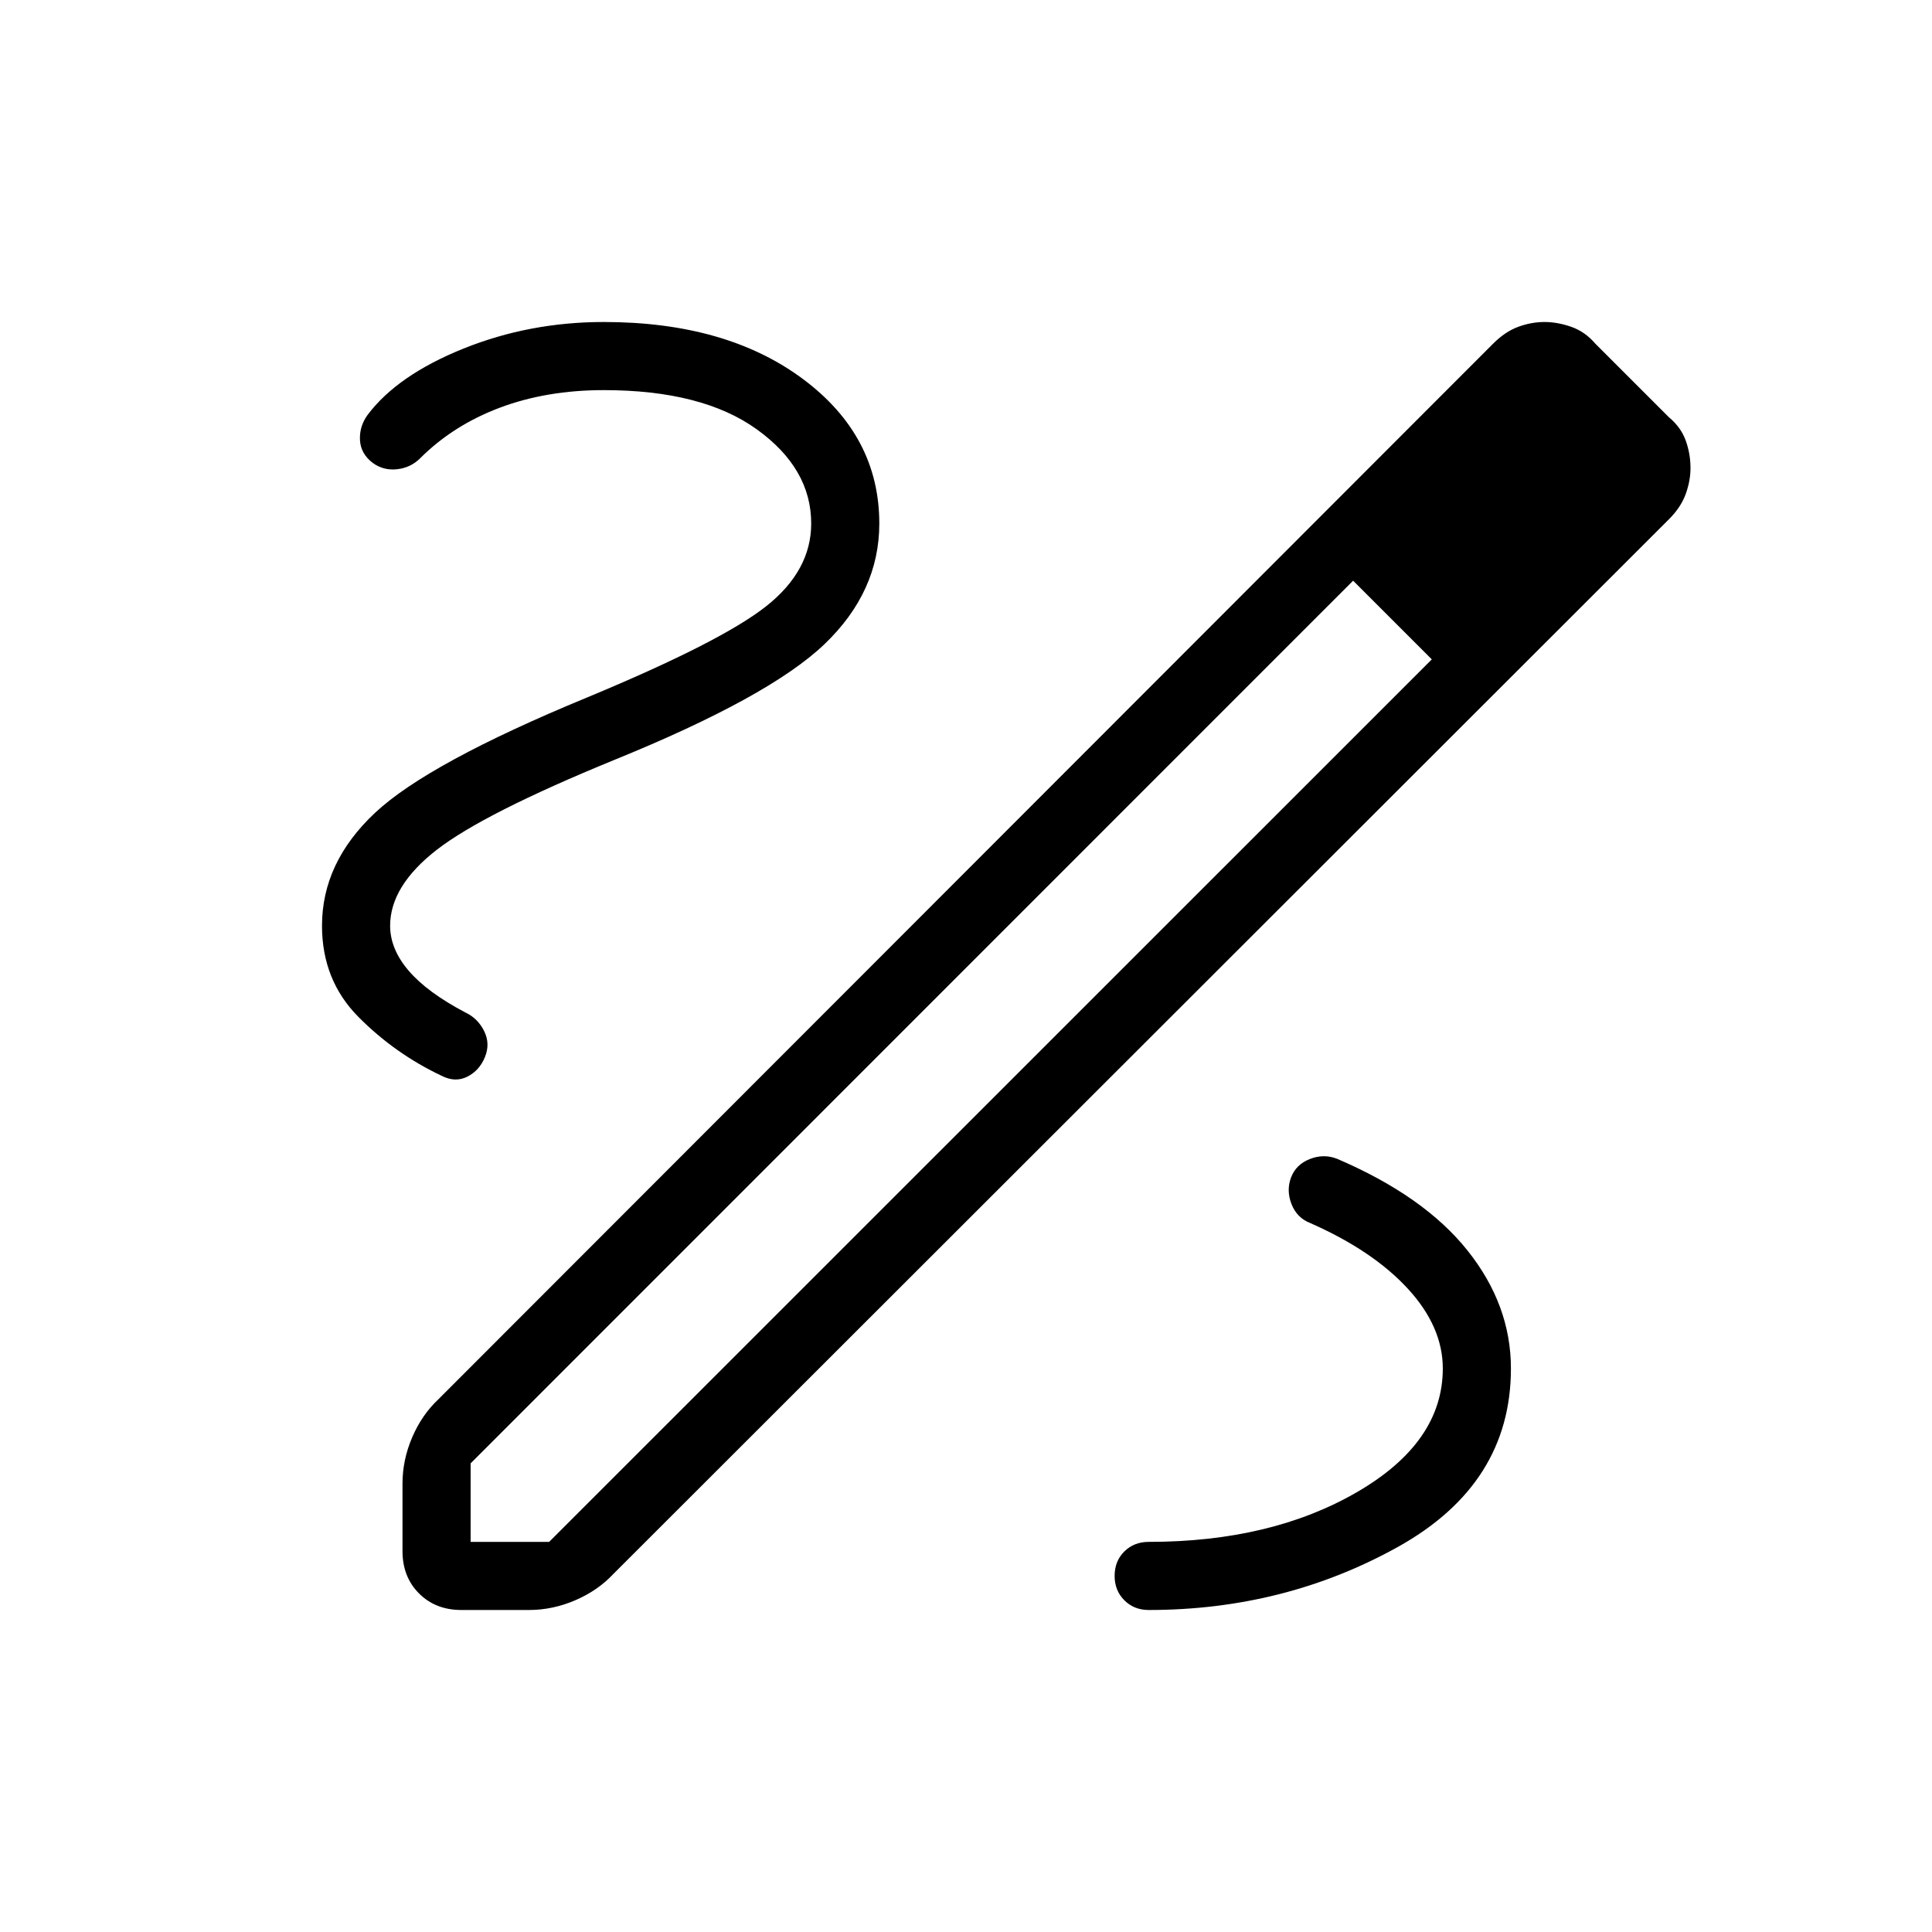 <svg xmlns="http://www.w3.org/2000/svg" height="40" viewBox="0 -960 960 960" width="40"><path d="M229.23-160q-12.79 0-21.01-8.22-8.22-8.22-8.22-21.01v-33.56q0-11.8 4.82-23.02 4.82-11.22 13.05-18.93l524.1-524.54q5.95-5.95 12.47-8.34 6.51-2.38 13-2.38 6.41 0 13.27 2.38 6.85 2.39 11.96 8.34l36.61 36.61q5.95 4.95 8.34 11.55 2.38 6.61 2.38 13.68 0 6.34-2.38 12.93-2.39 6.59-8.34 12.54l-524.54 524.1q-7.71 8.23-18.93 13.05-11.22 4.82-23.02 4.82h-33.56Zm4.62-33.85h39.02l438.59-438.51-19.13-19.97-19.97-19.13-438.51 438.59v39.02Zm572.46-533.36-39.1-39.1 39.1 39.1Zm-113.98 74.88-19.97-19.13 39.1 39.1-19.13-19.97ZM570.77-160q67.44 0 123.72-31.28T750.77-280q0-31.59-21.59-58.65-21.59-27.07-64.87-45.58-6.62-2.56-13.49.15-6.87 2.72-9.31 9.18-2.43 6.46.26 13.27 2.69 6.81 9.31 9.37 31.02 13.67 48.43 32.57T716.92-280q0 36.69-42.63 61.42-42.62 24.73-103.52 24.73-7.26 0-12.09 4.76t-4.83 12.17q0 7.25 4.83 12.09 4.83 4.83 12.09 4.83ZM403.08-699.85q0 23.39-22.35 41.07t-89.14 45.4q-78.82 32.53-105.21 57.24Q160-531.44 160-500q0 27.08 18.15 45.36 18.16 18.28 41.36 29.23 6.7 3.41 12.7.4 6-3.02 8.74-9.71 2.74-6.69-.41-13-3.16-6.31-9.33-9.2-18.95-9.98-28.16-20.75-9.2-10.77-9.2-22.33 0-19.79 23.28-37.82t88.05-44.56q76.97-31.29 104.36-57.41 27.38-26.13 27.38-60.06 0-43.61-38.02-71.88Q360.87-800 300-800q-36.85 0-69.68 13.2-32.83 13.21-47.68 32.98-4.13 5.72-3.77 12.51.36 6.8 6.39 11.36 5.36 3.87 12.1 3.1 6.74-.77 11.38-5.41 16.47-16.46 39.67-25.18 23.21-8.71 51.59-8.71 48.95 0 76.01 19.46 27.07 19.46 27.07 46.84Z"/></svg>
